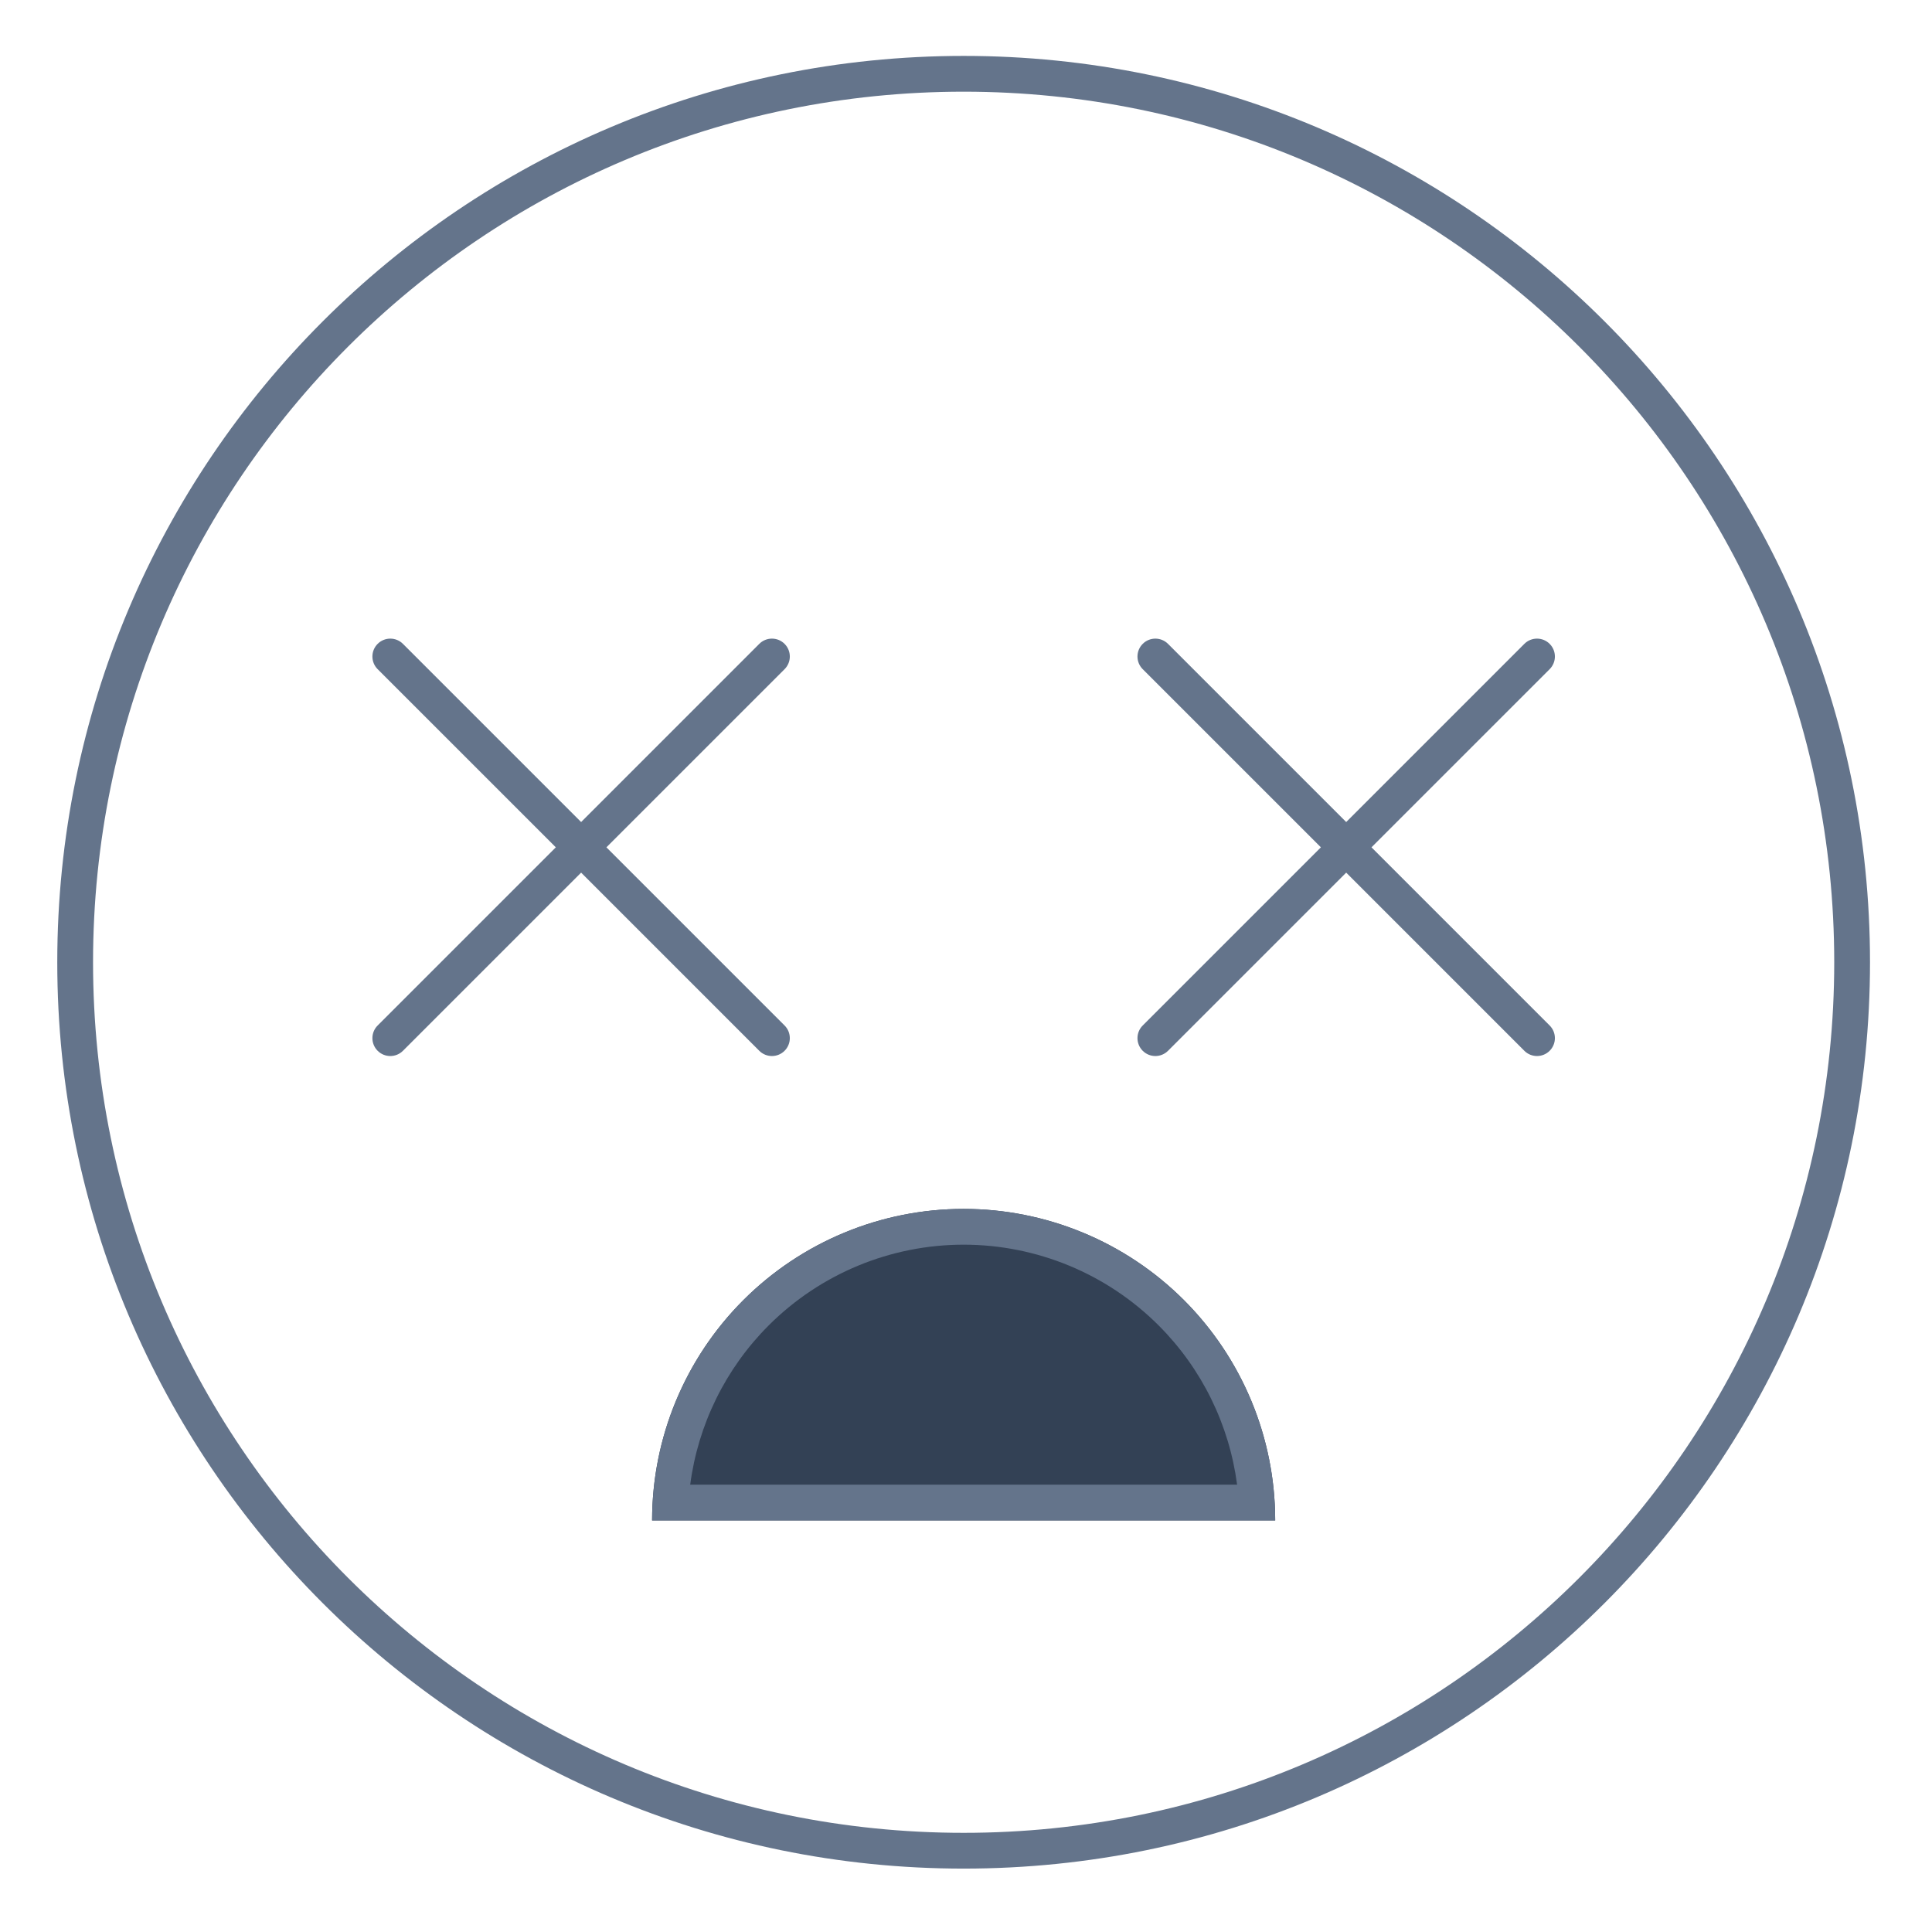 <svg width="81" height="80" viewBox="0 0 81 80" fill="none" xmlns="http://www.w3.org/2000/svg">
<path fill-rule="evenodd" clip-rule="evenodd" d="M40.401 76.844C60.56 76.844 76.901 60.502 76.901 40.344C76.901 20.185 60.56 3.844 40.401 3.844C20.243 3.844 3.901 20.185 3.901 40.344C3.901 60.502 20.243 76.844 40.401 76.844ZM40.401 78.344C61.388 78.344 78.401 61.331 78.401 40.344C78.401 19.357 61.388 2.344 40.401 2.344C19.415 2.344 2.401 19.357 2.401 40.344C2.401 61.331 19.415 78.344 40.401 78.344Z" fill="#64748B"/>
<path fill-rule="evenodd" clip-rule="evenodd" d="M15.833 26.995C16.126 26.702 16.601 26.702 16.894 26.995L24.364 34.465L31.833 26.995C32.126 26.702 32.601 26.702 32.894 26.995C33.187 27.288 33.187 27.763 32.894 28.056L25.424 35.525L32.894 42.995C33.187 43.288 33.187 43.763 32.894 44.056C32.601 44.349 32.126 44.349 31.833 44.056L24.364 36.586L16.894 44.056C16.601 44.349 16.126 44.349 15.833 44.056C15.54 43.763 15.54 43.288 15.833 42.995L23.303 35.525L15.833 28.056C15.54 27.763 15.54 27.288 15.833 26.995Z" fill="#64748B"/>
<path fill-rule="evenodd" clip-rule="evenodd" d="M47.909 26.995C48.202 26.702 48.677 26.702 48.97 26.995L56.44 34.465L63.909 26.995C64.202 26.702 64.677 26.702 64.97 26.995C65.263 27.288 65.263 27.763 64.97 28.056L57.5 35.525L64.97 42.995C65.263 43.288 65.263 43.763 64.97 44.056C64.677 44.349 64.202 44.349 63.909 44.056L56.44 36.586L48.97 44.056C48.677 44.349 48.202 44.349 47.909 44.056C47.616 43.763 47.616 43.288 47.909 42.995L55.379 35.525L47.909 28.056C47.616 27.763 47.616 27.288 47.909 26.995Z" fill="#64748B"/>
<path d="M53.463 63.746C53.463 60.282 52.087 56.96 49.638 54.51C47.188 52.061 43.866 50.685 40.401 50.685C36.937 50.685 33.615 52.061 31.165 54.51C28.715 56.96 27.339 60.282 27.339 63.746L40.401 63.746L53.463 63.746Z" fill="#334155"/>
<path fill-rule="evenodd" clip-rule="evenodd" d="M51.866 62.246C51.537 59.734 50.389 57.383 48.577 55.571C46.409 53.403 43.468 52.185 40.401 52.185C37.335 52.185 34.394 53.403 32.226 55.571C30.414 57.383 29.266 59.734 28.937 62.246L51.866 62.246ZM53.377 62.246C53.04 59.334 51.731 56.604 49.638 54.51C47.188 52.061 43.866 50.685 40.401 50.685C36.937 50.685 33.615 52.061 31.165 54.51C29.072 56.604 27.762 59.334 27.426 62.246C27.369 62.742 27.339 63.243 27.339 63.746L53.463 63.746C53.463 63.243 53.434 62.742 53.377 62.246Z" fill="#64748B"/>
</svg>
